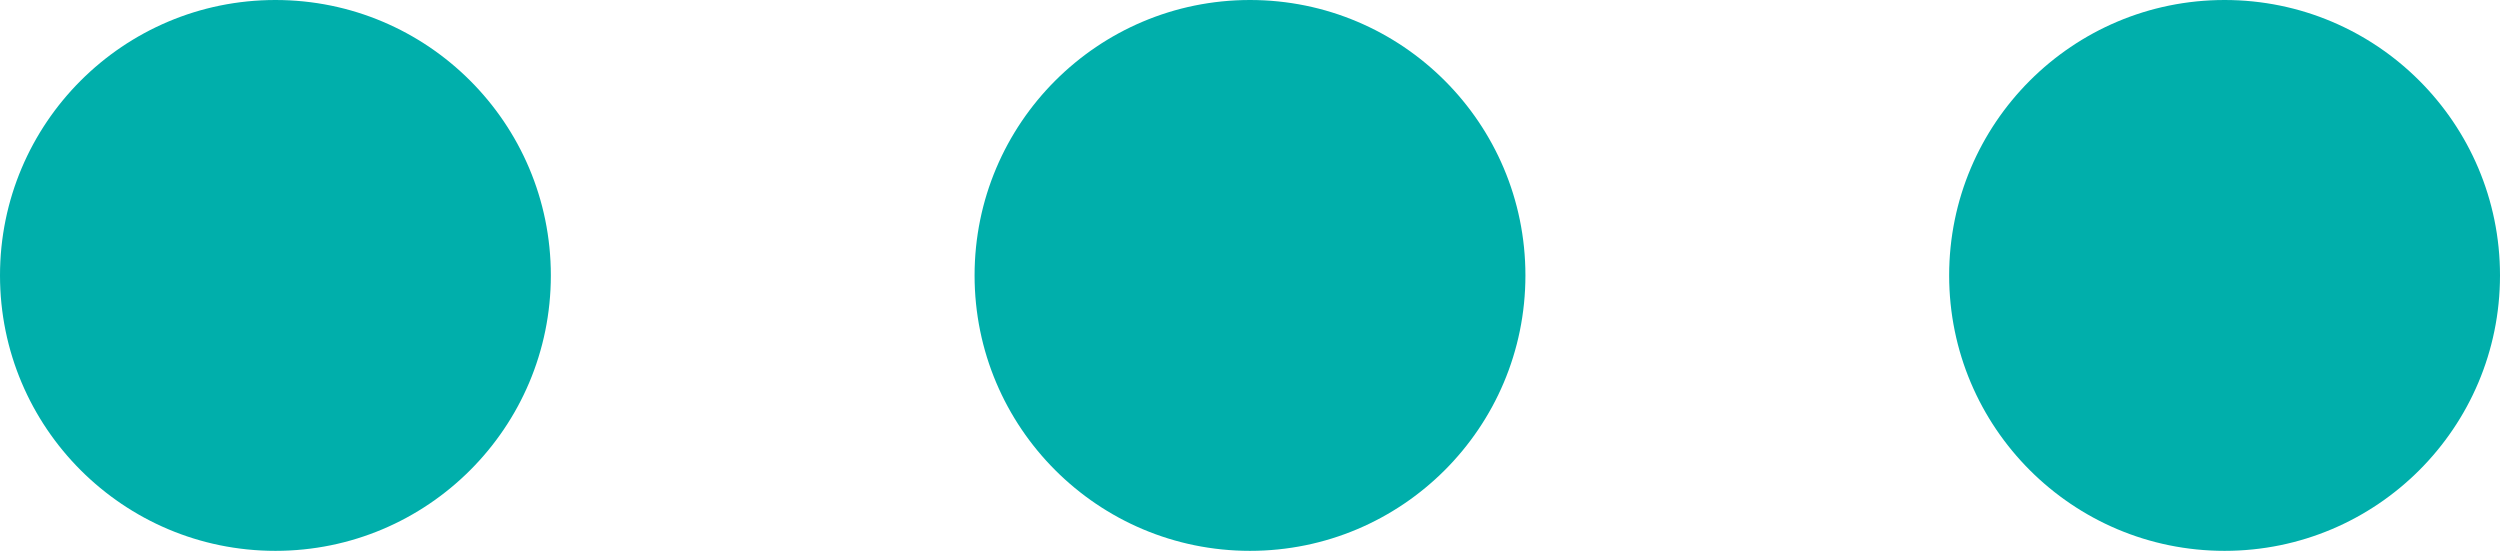 <svg width="118" height="26" viewBox="0 0 118 26" fill="none" xmlns="http://www.w3.org/2000/svg">
<path d="M13 26C20.18 26 26 20.18 26 13C26 5.82 20.18 0 13 0C5.82 0 0 5.82 0 13C0 20.18 5.82 26 13 26Z" fill="#00AFAB"/>
<path d="M59 26C66.18 26 72 20.18 72 13C72 5.82 66.18 0 59 0C51.82 0 46 5.82 46 13C46 20.18 51.82 26 59 26Z" fill="#00AFAB"/>
<path d="M105 26C112.18 26 118 20.18 118 13C118 5.82 112.18 0 105 0C97.82 0 92 5.82 92 13C92 20.18 97.82 26 105 26Z" fill="#00AFAB"/>
</svg>
